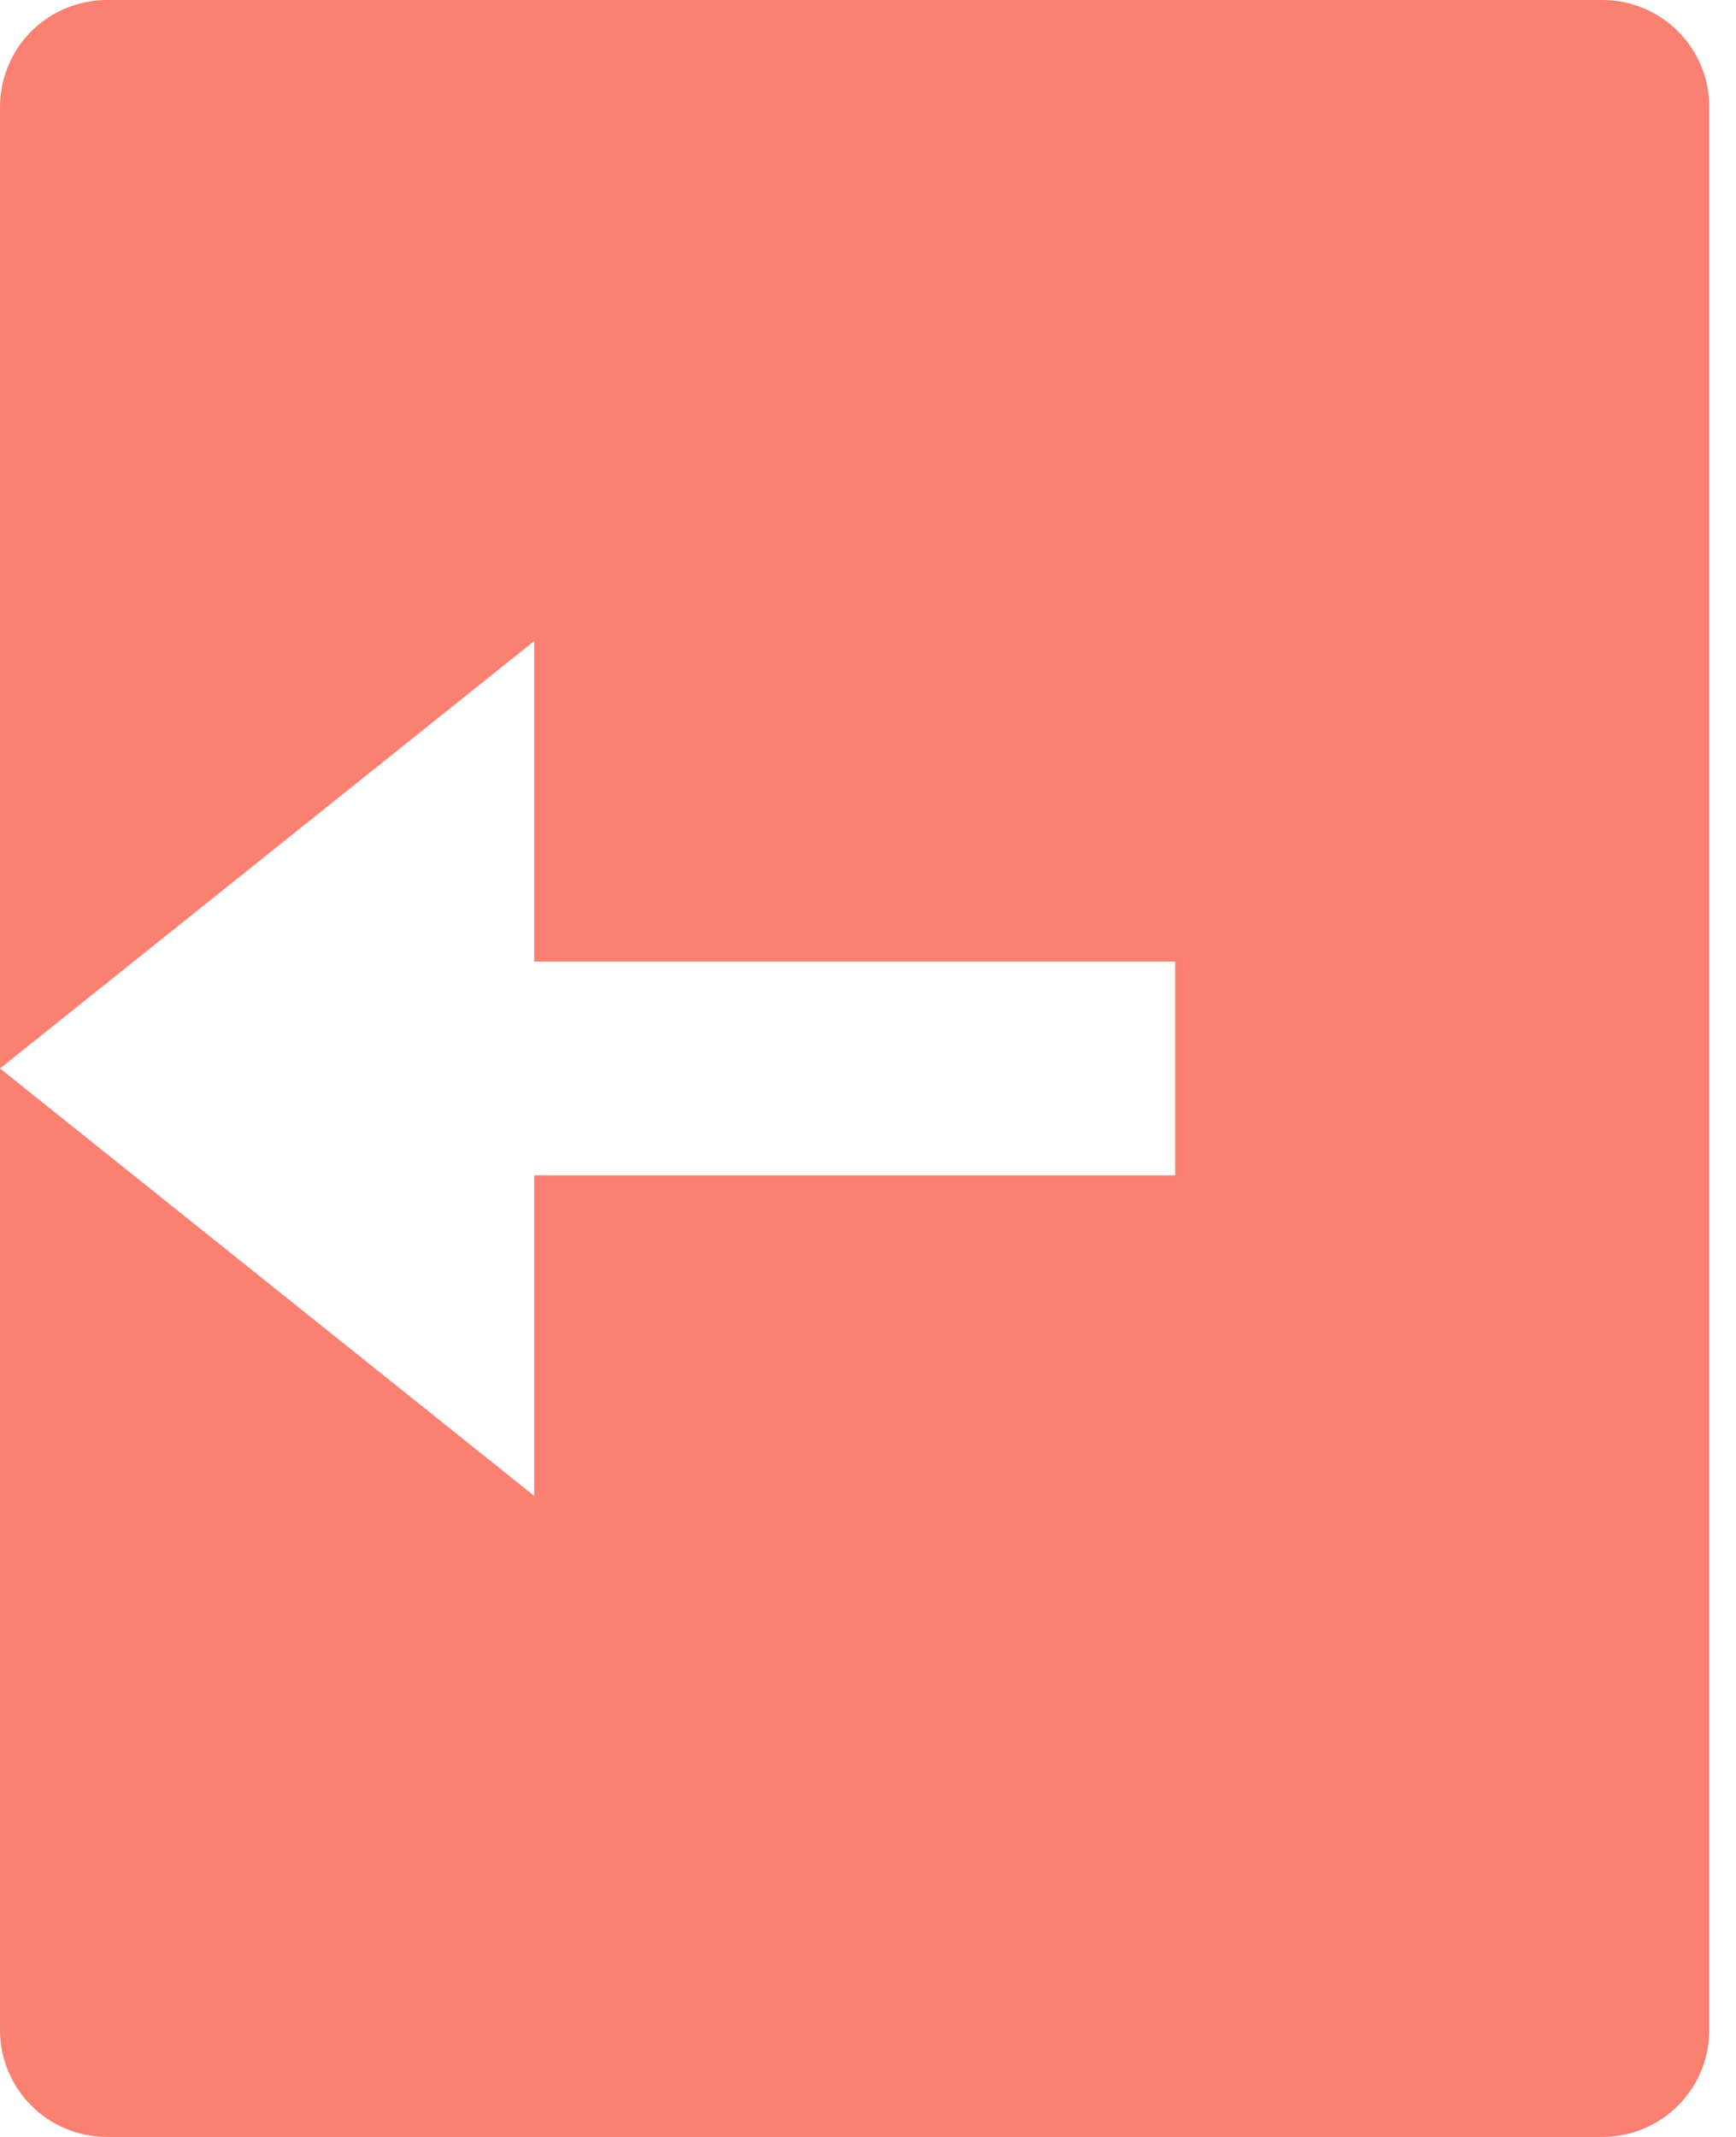 <svg width="26" height="32" viewBox="0 0 26 32" fill="none" xmlns="http://www.w3.org/2000/svg">
<path d="M1.6 0H24C24.424 0 24.831 0.169 25.131 0.469C25.431 0.769 25.6 1.176 25.6 1.6V30.4C25.6 30.824 25.431 31.231 25.131 31.531C24.831 31.831 24.424 32 24 32H1.6C1.176 32 0.769 31.831 0.469 31.531C0.169 31.231 0 30.824 0 30.4V1.6C0 1.176 0.169 0.769 0.469 0.469C0.769 0.169 1.176 0 1.6 0ZM8 14.4V9.6L0 16L8 22.4V17.6H17.6V14.4H8Z" fill="#FA8072"/>
</svg>
